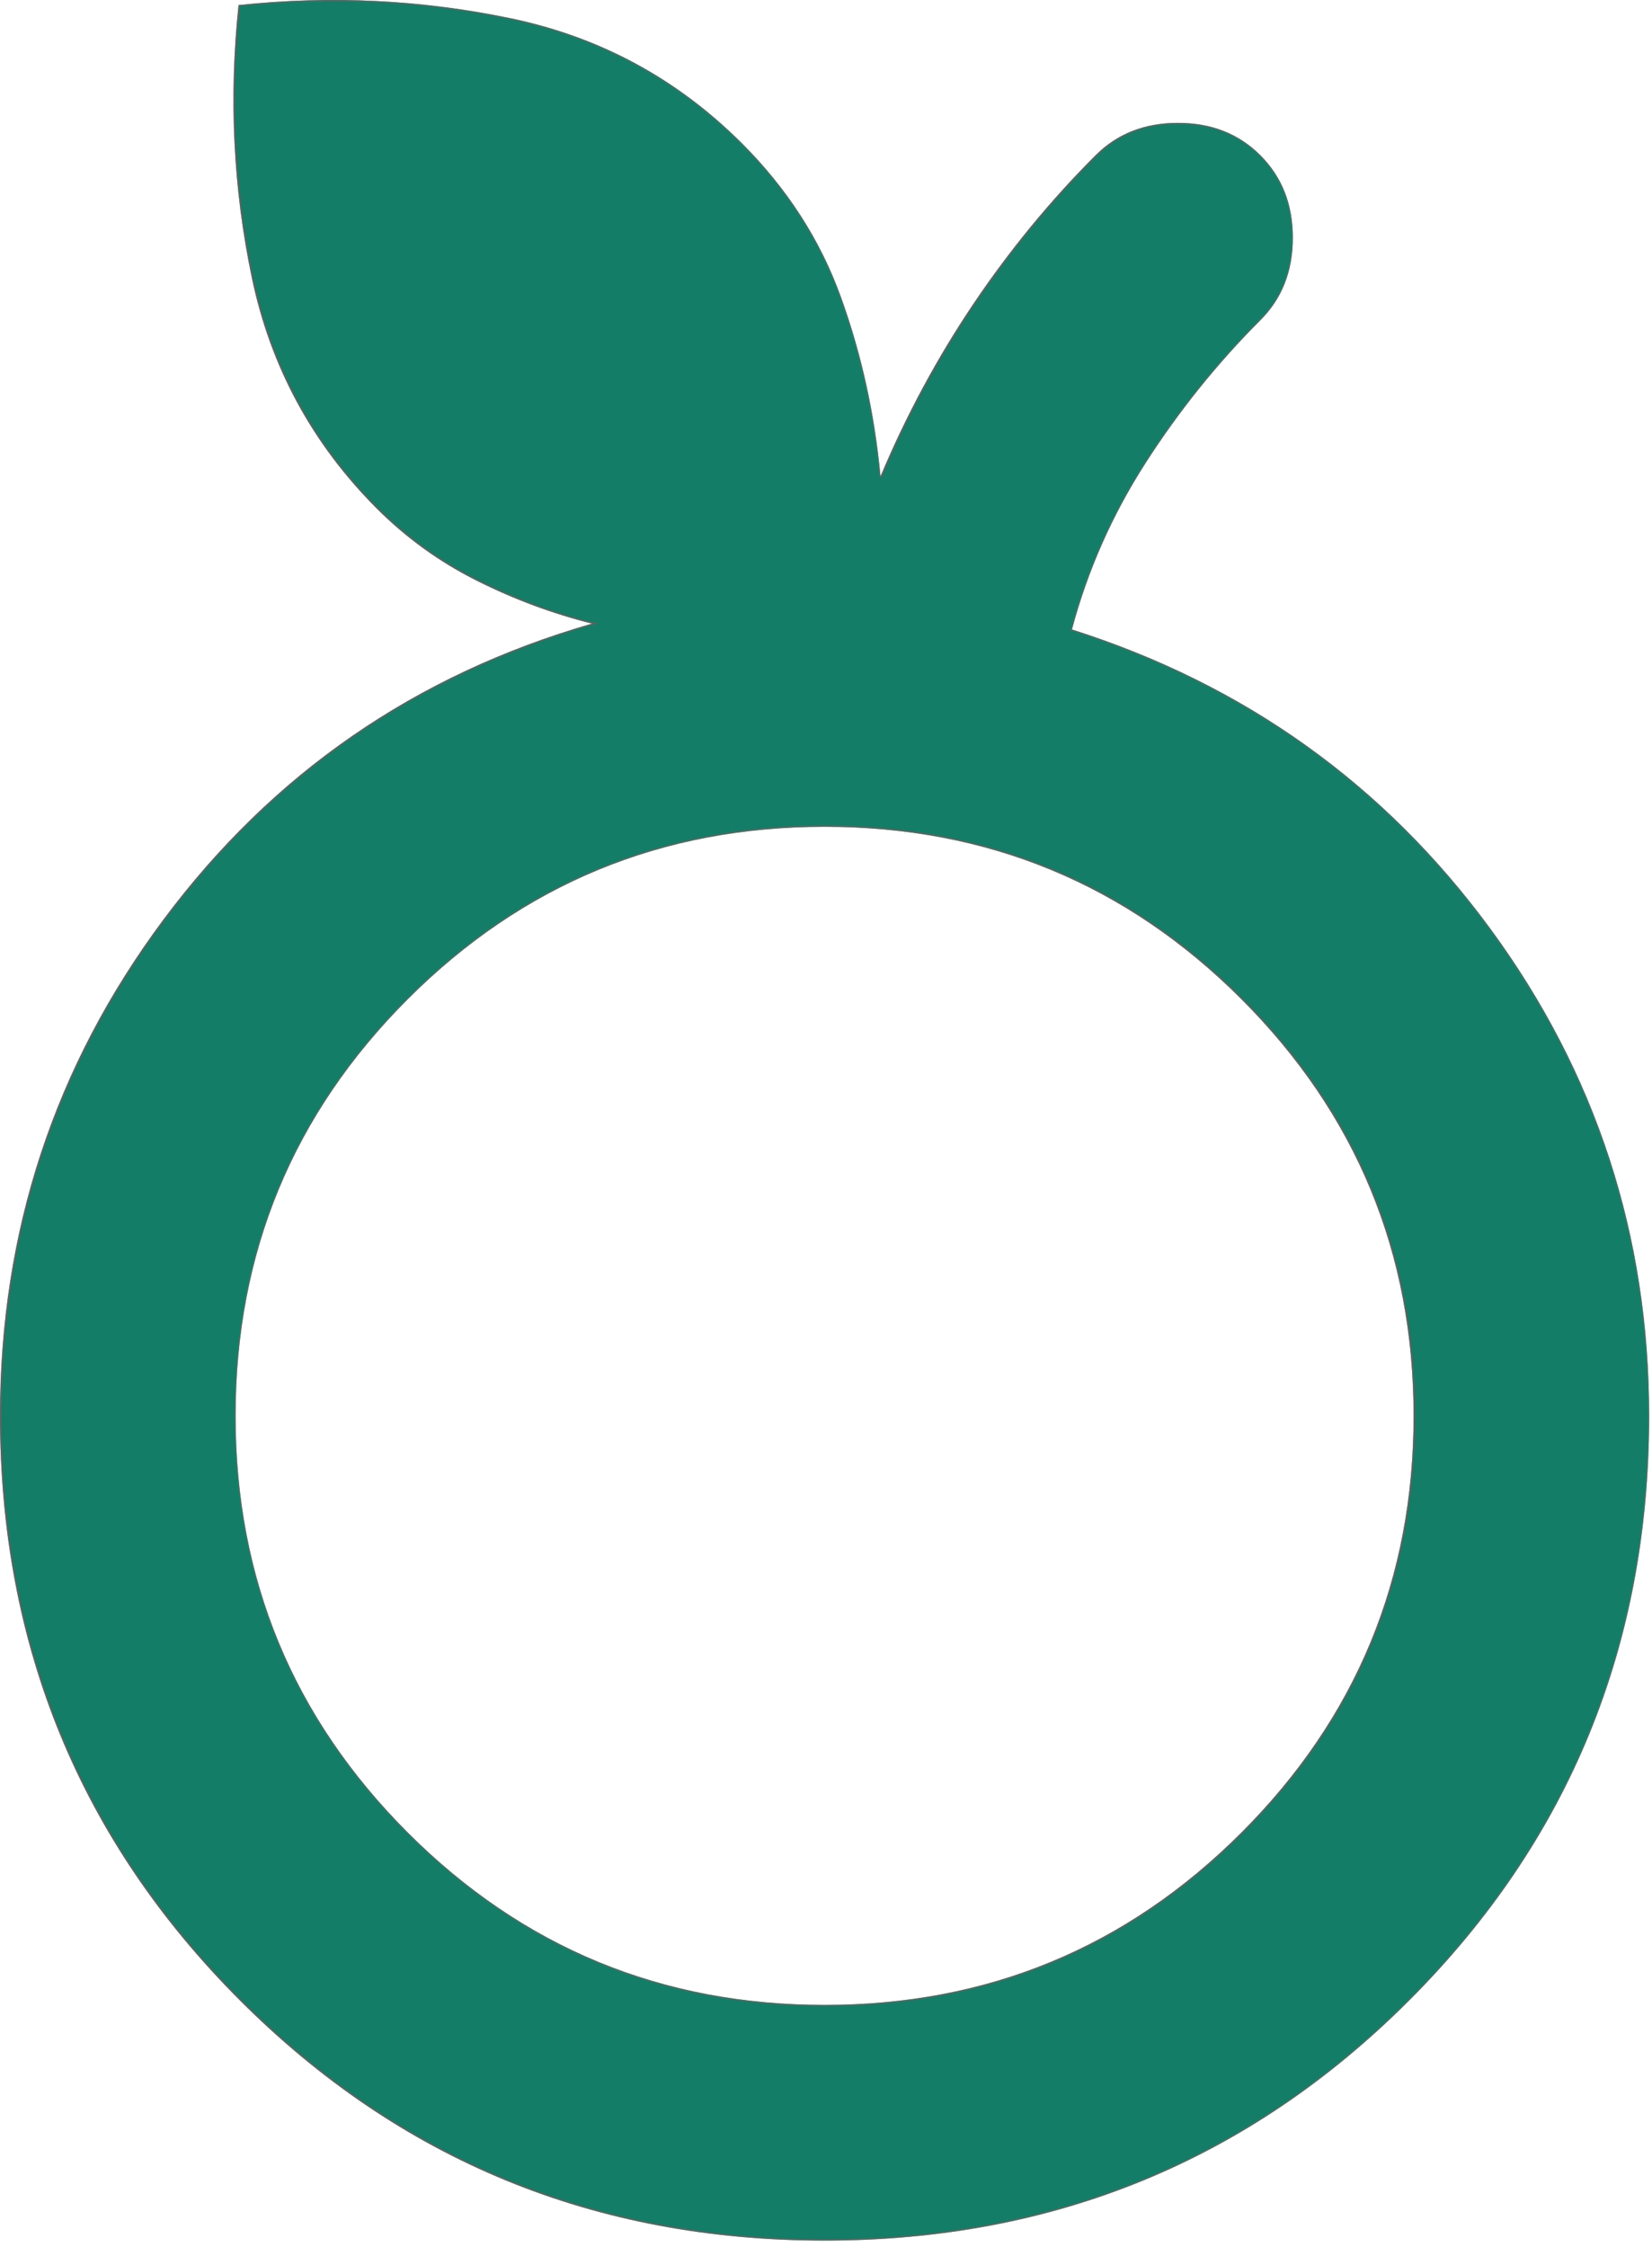 <svg width="25" height="34" viewBox="0 0 25 34" fill="none" xmlns="http://www.w3.org/2000/svg">
<path d="M12.479 33.903C9.002 33.903 6.054 32.692 3.632 30.27C1.211 27.849 0 24.9 0 21.424C0 18.631 0.824 16.128 2.473 13.915C4.122 11.701 6.284 10.208 8.958 9.436C8.364 9.287 7.784 9.072 7.22 8.79C6.655 8.507 6.15 8.143 5.704 7.698C4.724 6.717 4.093 5.551 3.81 4.199C3.528 2.847 3.461 1.473 3.61 0.077C5.006 -0.072 6.38 -0.005 7.732 0.277C9.084 0.56 10.25 1.191 11.231 2.171C11.914 2.855 12.412 3.627 12.724 4.489C13.036 5.351 13.236 6.257 13.325 7.207C13.712 6.286 14.18 5.417 14.729 4.6C15.279 3.783 15.895 3.033 16.579 2.35C16.905 2.023 17.321 1.859 17.826 1.859C18.332 1.859 18.748 2.023 19.074 2.35C19.401 2.677 19.565 3.092 19.565 3.598C19.565 4.103 19.401 4.519 19.074 4.845C18.421 5.499 17.841 6.22 17.336 7.007C16.831 7.794 16.46 8.634 16.222 9.525C18.837 10.357 20.946 11.865 22.551 14.048C24.155 16.232 24.957 18.691 24.957 21.424C24.957 24.9 23.746 27.849 21.325 30.27C18.904 32.692 15.955 33.903 12.479 33.903ZM12.479 30.337C14.945 30.337 17.047 29.468 18.785 27.73C20.523 25.992 21.392 23.89 21.392 21.424C21.392 18.958 20.523 16.856 18.785 15.118C17.047 13.38 14.945 12.511 12.479 12.511C10.013 12.511 7.911 13.38 6.172 15.118C4.434 16.856 3.565 18.958 3.565 21.424C3.565 23.89 4.434 25.992 6.172 27.73C7.911 29.468 10.013 30.337 12.479 30.337Z" fill="#137D67"/>
<path d="M3.621 0.088C5.013 -0.059 6.382 0.009 7.729 0.29C9.079 0.572 10.243 1.202 11.222 2.181C11.904 2.863 12.401 3.633 12.712 4.493C13.024 5.354 13.223 6.259 13.312 7.209L13.337 7.212C13.723 6.292 14.19 5.424 14.739 4.607C15.289 3.791 15.905 3.041 16.588 2.358C16.912 2.034 17.324 1.872 17.826 1.872C18.328 1.872 18.741 2.034 19.065 2.358C19.39 2.683 19.552 3.096 19.552 3.598C19.552 4.1 19.39 4.513 19.065 4.837C18.411 5.491 17.832 6.212 17.326 7C16.82 7.788 16.448 8.629 16.21 9.521L16.207 9.533L16.219 9.537C18.831 10.368 20.937 11.874 22.54 14.056C24.143 16.237 24.944 18.693 24.944 21.424C24.944 24.897 23.735 27.843 21.316 30.262C18.897 32.681 15.951 33.891 12.479 33.891C9.006 33.891 6.06 32.681 3.641 30.262C1.222 27.843 0.013 24.897 0.013 21.424C0.013 18.634 0.836 16.133 2.483 13.922C4.131 11.711 6.29 10.22 8.961 9.448L9.006 9.435L8.961 9.424C8.368 9.276 7.789 9.06 7.226 8.778C6.662 8.497 6.158 8.133 5.713 7.688C4.734 6.71 4.104 5.546 3.822 4.196C3.541 2.849 3.474 1.48 3.621 0.088ZM12.479 12.498C10.009 12.498 7.904 13.369 6.164 15.109C4.424 16.85 3.553 18.955 3.553 21.424C3.553 23.893 4.424 25.999 6.164 27.739C7.904 29.48 10.009 30.35 12.479 30.35C14.948 30.35 17.053 29.48 18.794 27.739C20.534 25.999 21.404 23.893 21.404 21.424C21.404 18.955 20.534 16.85 18.794 15.109C17.053 13.369 14.948 12.498 12.479 12.498Z" stroke="#666161" stroke-opacity="0.66" stroke-width="0.025"/>
</svg>
